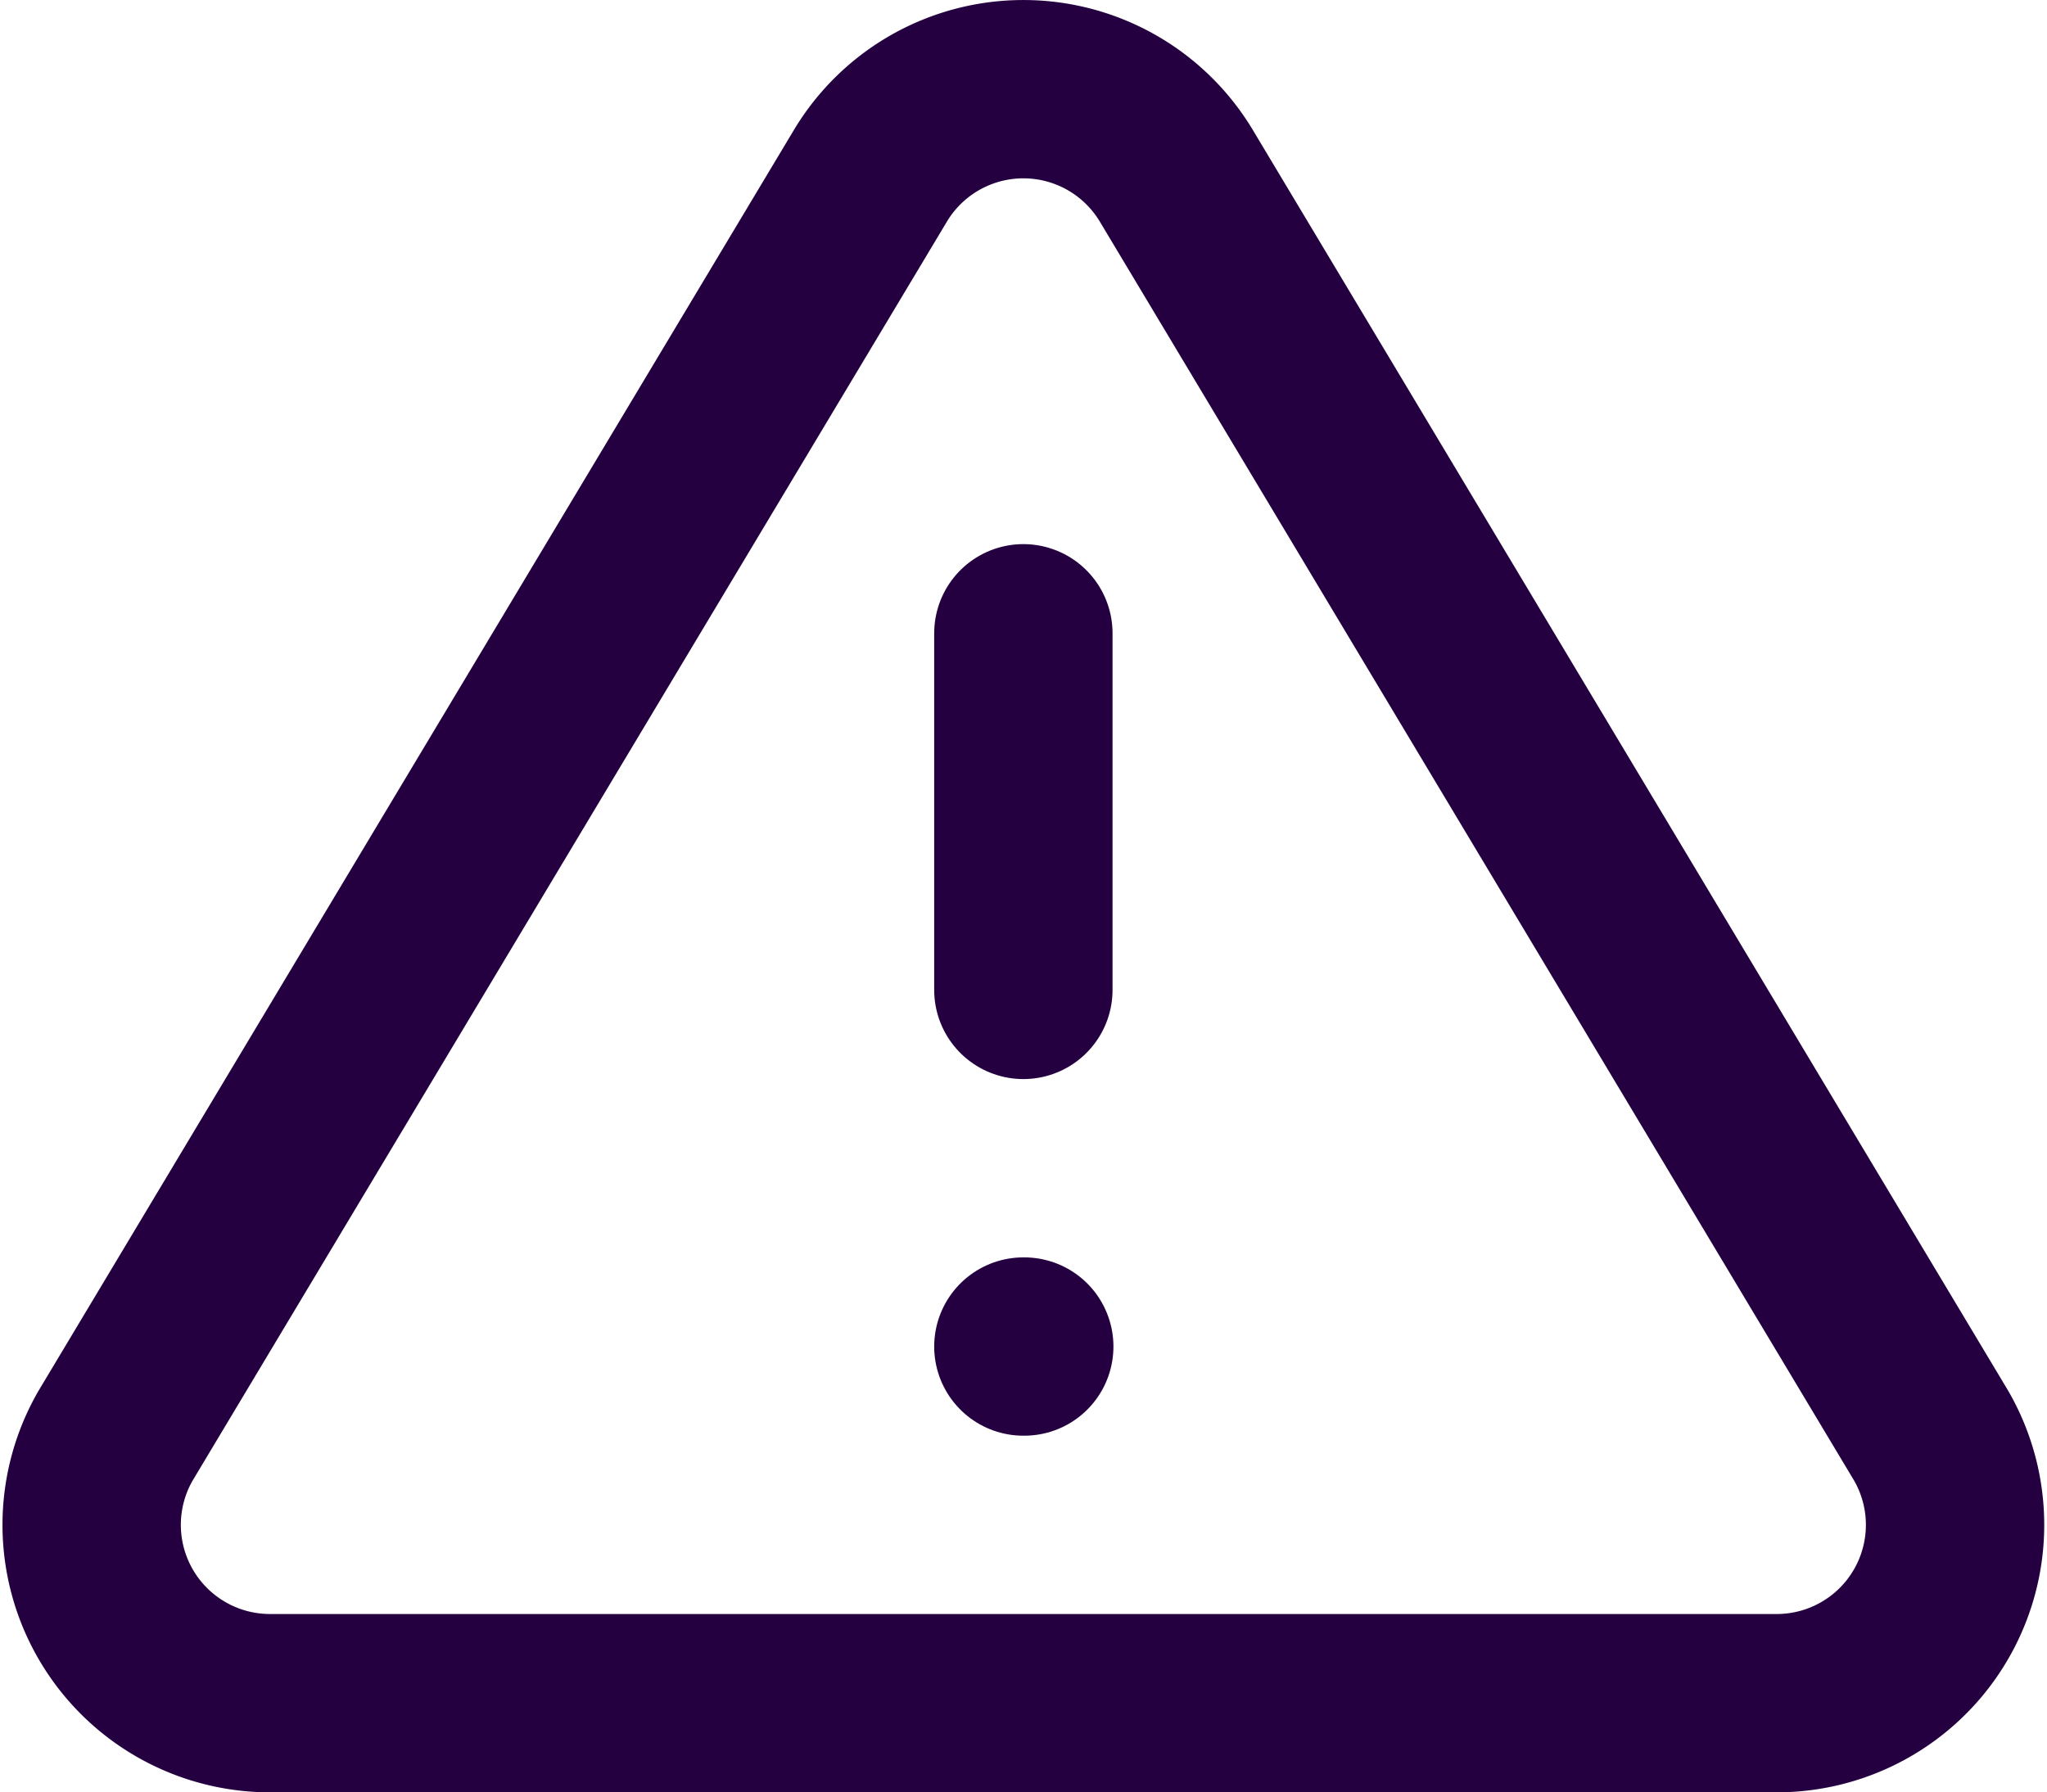 <svg xmlns="http://www.w3.org/2000/svg" width="22.955" height="20.103" viewBox="0 0 22.955 20.103">
  <g id="alert-triangle" transform="translate(1.028 1)">
    <path id="Path_83073" data-name="Path 83073" d="M10.29,3.86,1.82,18a2,2,0,0,0,1.71,3H20.47a2,2,0,0,0,1.71-3L13.71,3.86a2,2,0,0,0-3.42,0Z" transform="translate(-1.552 -2.897)" fill="none" stroke="#250041" stroke-linecap="round" stroke-linejoin="round" stroke-width="2"/>
    <line id="Line_124" data-name="Line 124" y2="4" transform="translate(10.448 6.103)" fill="none" stroke="#250041" stroke-linecap="round" stroke-linejoin="round" stroke-width="2"/>
    <line id="Line_125" data-name="Line 125" x2="0.01" transform="translate(10.448 14.103)" fill="none" stroke="#250041" stroke-linecap="round" stroke-linejoin="round" stroke-width="2"/>
  </g>
</svg>